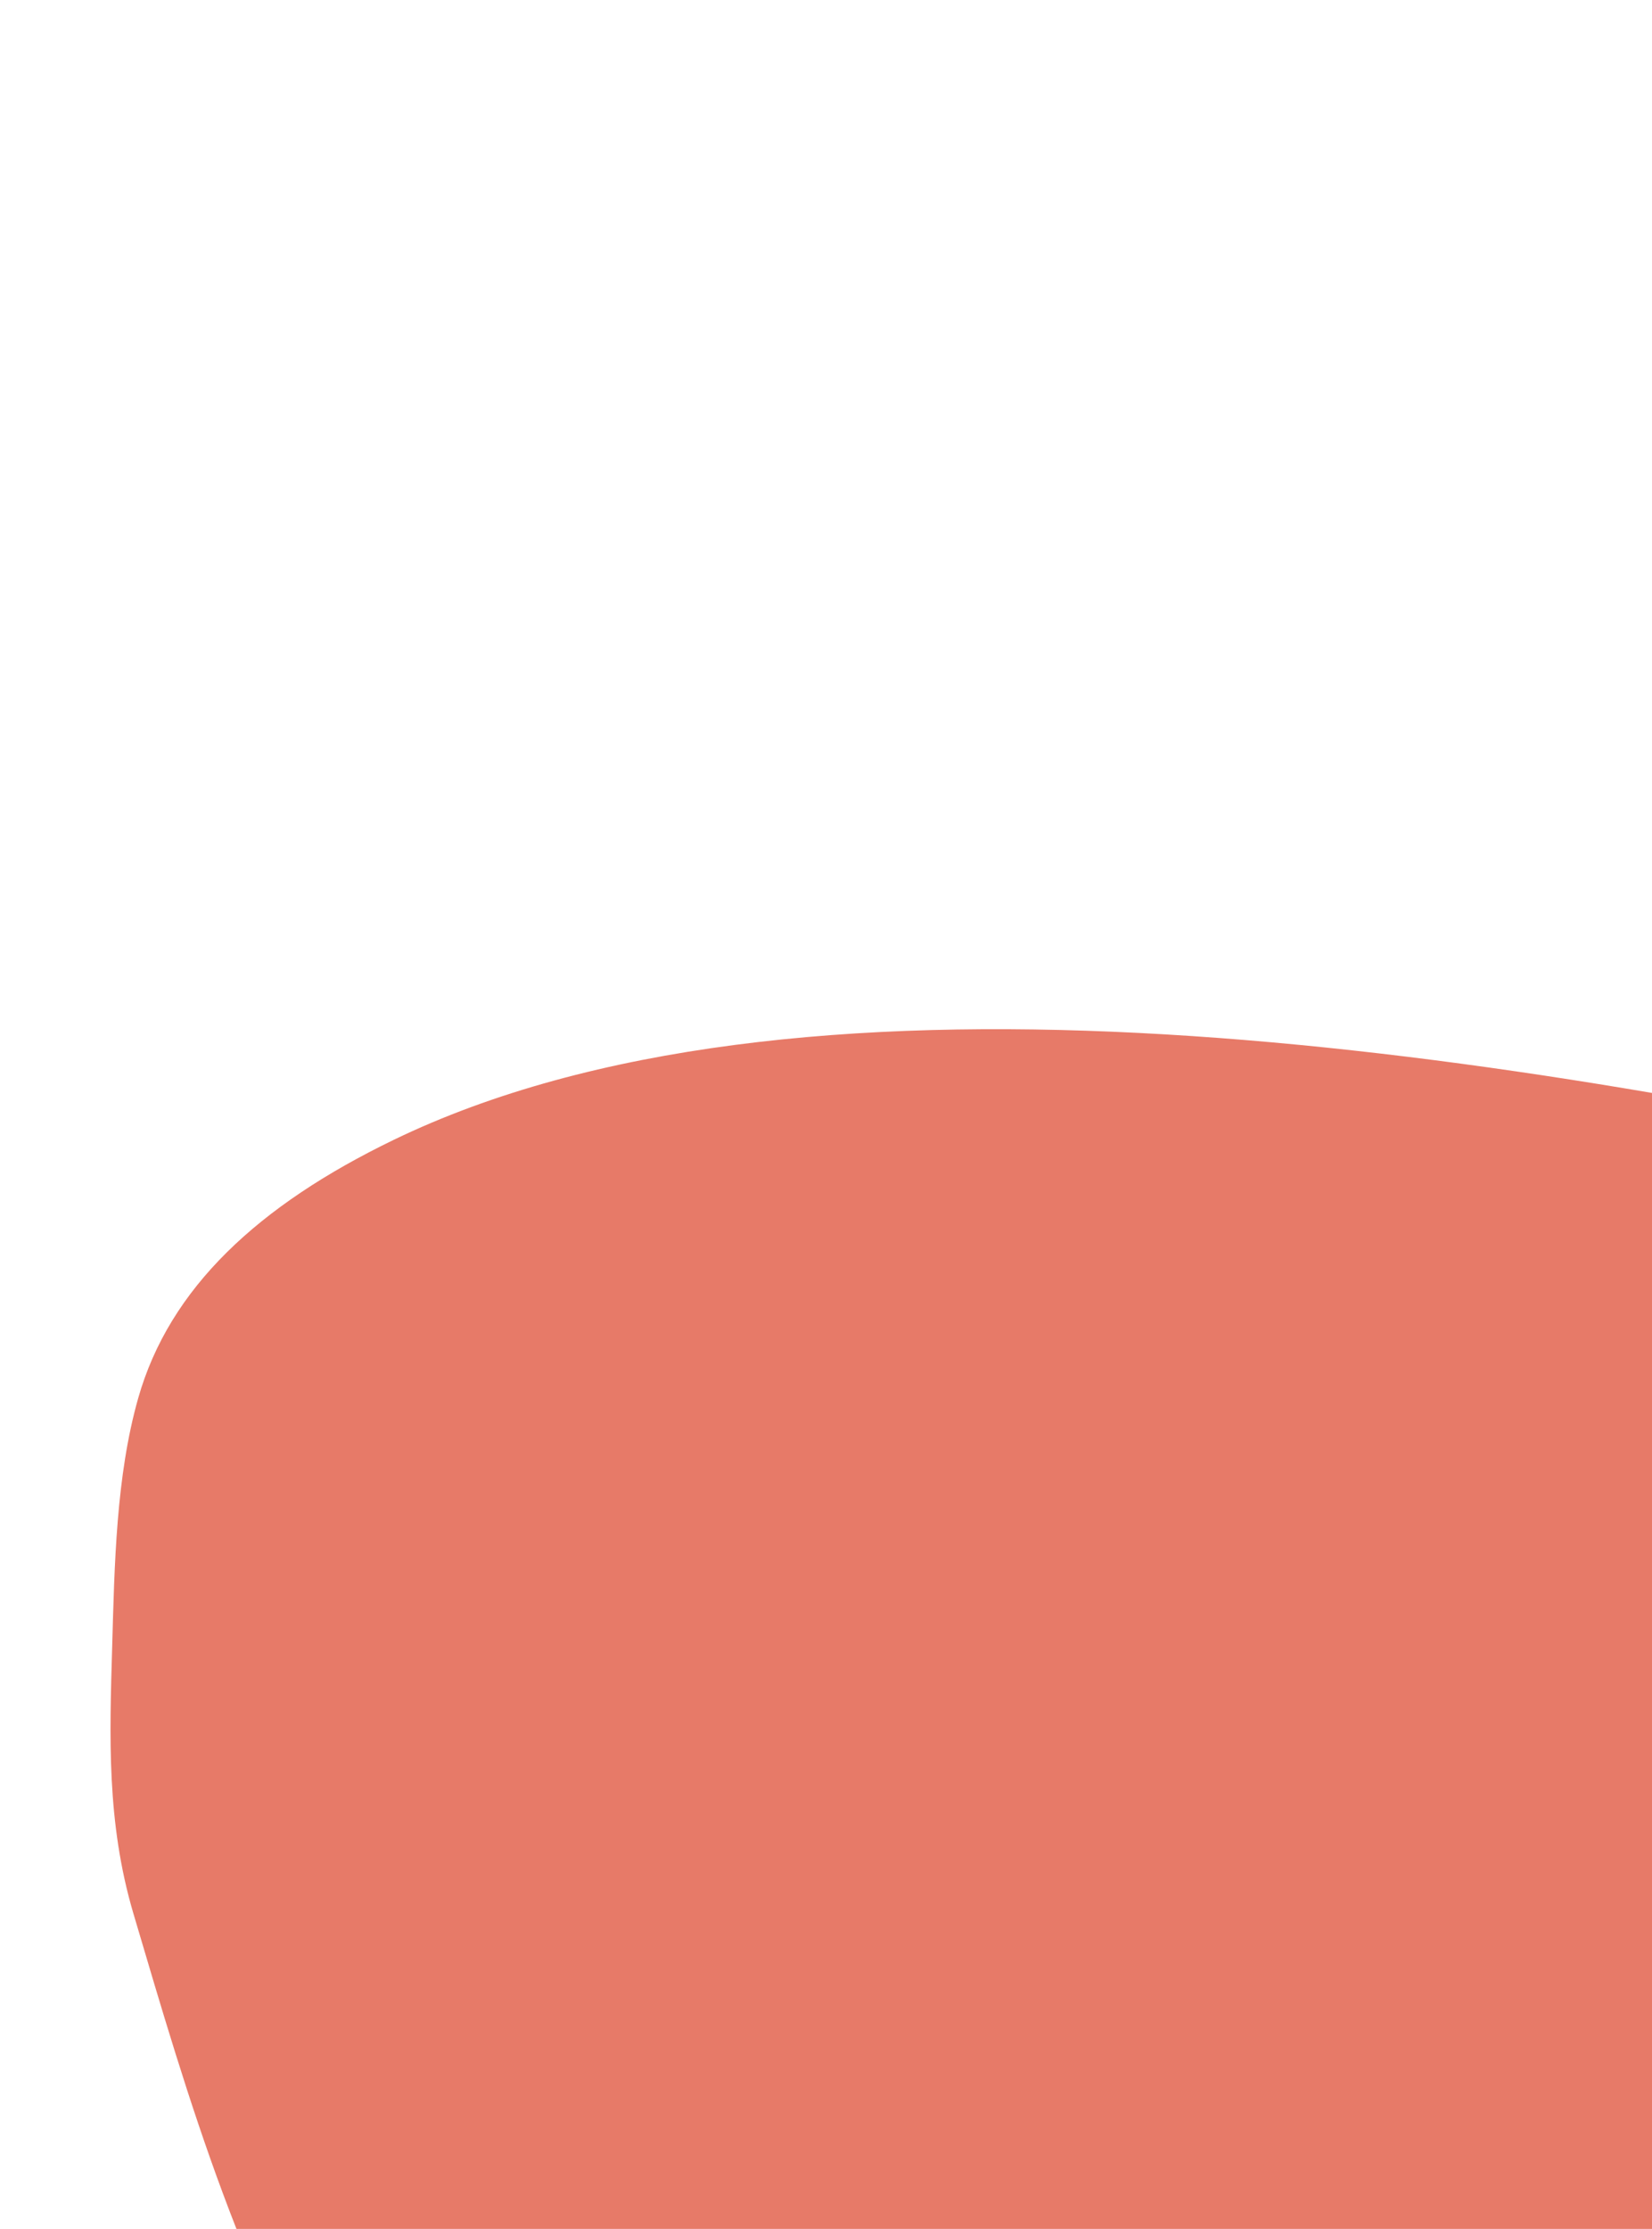 <?xml version="1.0" encoding="UTF-8" standalone="no"?>
<svg
   xmlns:dc="http://purl.org/dc/elements/1.1/"
   xmlns:cc="http://creativecommons.org/ns#"
   xmlns:rdf="http://www.w3.org/1999/02/22-rdf-syntax-ns#"
   xmlns:svg="http://www.w3.org/2000/svg"
   xmlns="http://www.w3.org/2000/svg"
   xmlns:sodipodi="http://sodipodi.sourceforge.net/DTD/sodipodi-0.dtd"
   xmlns:inkscape="http://www.inkscape.org/namespaces/inkscape"
   inkscape:version="1.0 (6e3e5246a0, 2020-05-07)"
   sodipodi:docname="diretamobile.svg"
   id="svg8"
   version="1.1"
   viewBox="0 0 281 379"
   height="379"
   width="281">
  <sodipodi:namedview
     fit-margin-bottom="0"
     fit-margin-right="0"
     fit-margin-left="0"
     fit-margin-top="0"
     height="620.919px"
     inkscape:document-rotation="0"
     inkscape:current-layer="svg8"
     inkscape:window-maximized="1"
     inkscape:window-y="0"
     inkscape:window-x="0"
     inkscape:cy="186.33384"
     inkscape:cx="292.07147"
     inkscape:zoom="0.36407672"
     showgrid="false"
     id="namedview10"
     inkscape:window-height="1052"
     inkscape:window-width="1920"
     inkscape:pageshadow="2"
     inkscape:pageopacity="0"
     guidetolerance="10"
     gridtolerance="10"
     objecttolerance="10"
     borderopacity="1"
     bordercolor="#666666"
     pagecolor="#ffffff" />
  <defs
     id="defs4">
    <style
       id="style2">.a{fill:#e77a68;}</style>
    <style
       id="style3717">.a{fill:#ede7d9;}</style>
  </defs>
  <path
     inkscape:transform-center-y="233.43632"
     inkscape:transform-center-x="-83.512384"
     style="fill:#e77a68;stroke-width:0.568"
     inkscape:connector-curvature="0"
     id="path6"
     d="m 509.082,251.501 c 13.214,5.789 26.192,11.884 38.854,18.242 L 418.999,531.626 60.928,420.687 C 41.259,389.142 32.047,356.947 22.722,325.479 c -4.639,-15.6 -4.074,-30.413 -3.645,-45.344 0.398,-14.047 0.662,-29.122 4.427,-42.383 5.316,-18.75 20.447,-32.79 43.405,-43.905 67.785,-32.813 179.267,-16.939 273.089,3.581 57.753,12.634 116.946,31.219 169.083,54.073 z"
     class="a" />
</svg>
